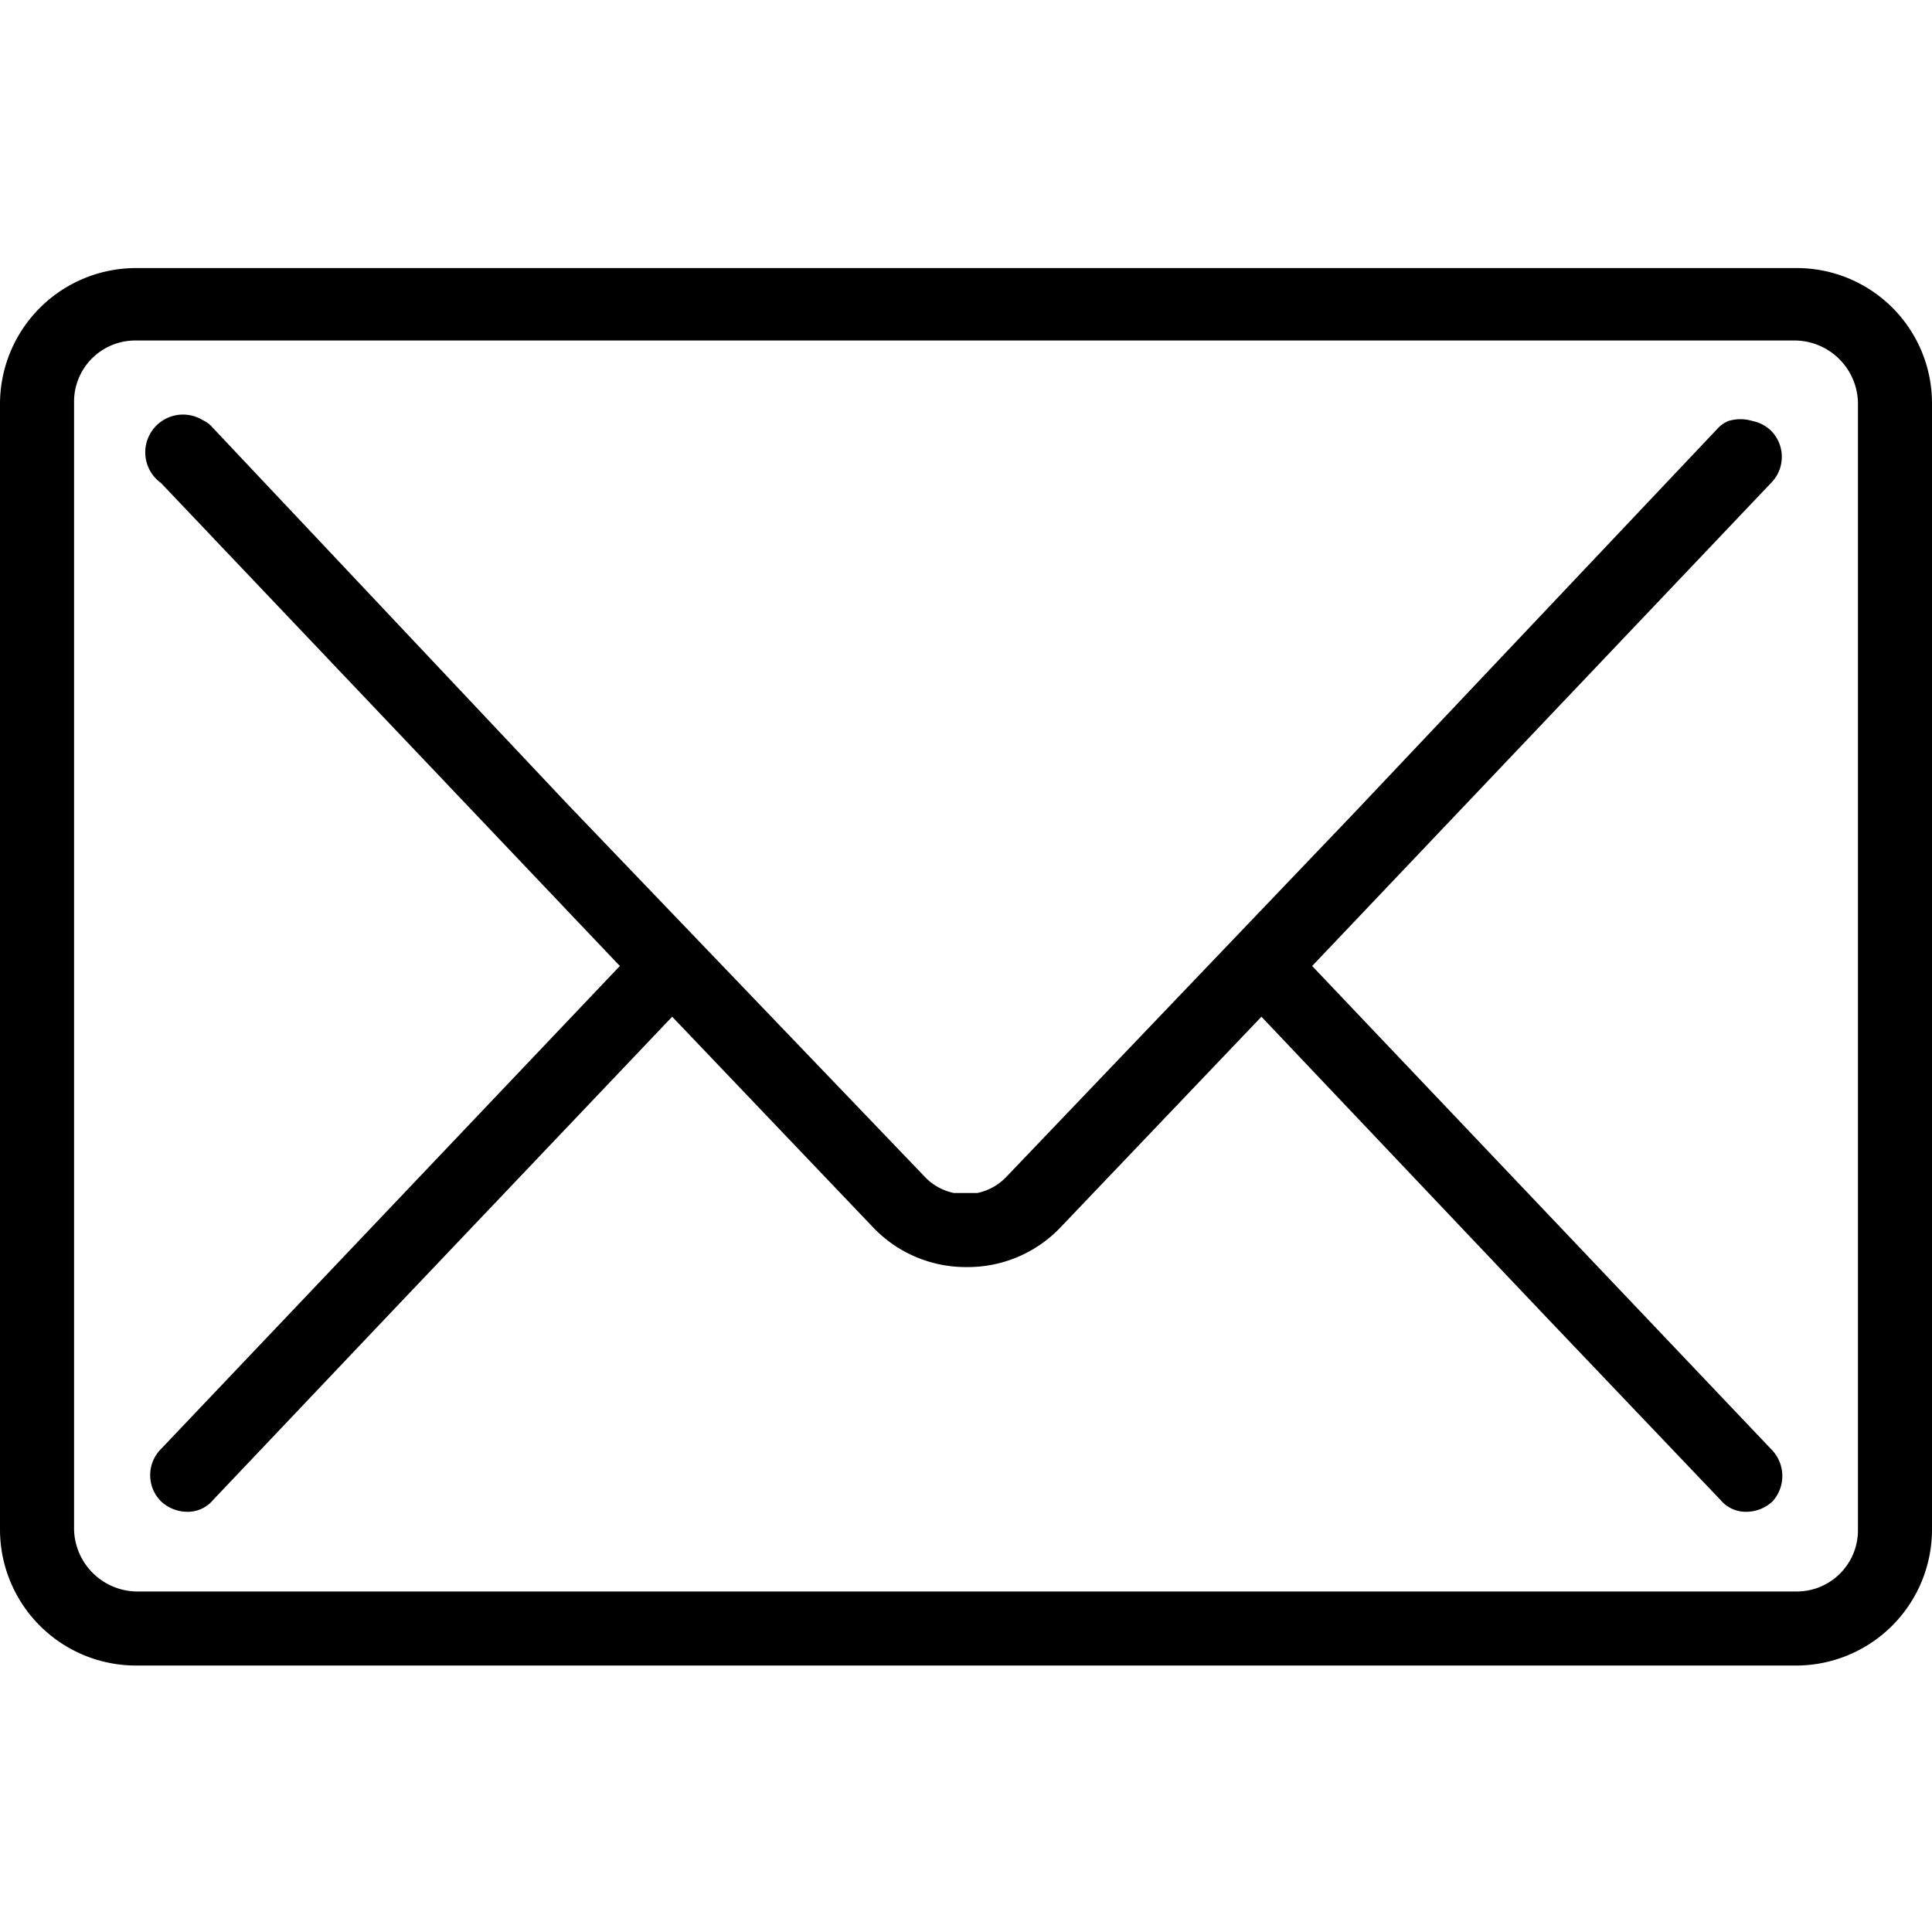<svg xmlns="http://www.w3.org/2000/svg" viewBox="0 0 24 24"><path d="M22.31 3.33H1.69A1.69 1.69 0 0 0 0 5v14a1.69 1.69 0 0 0 1.69 1.69h20.62A1.69 1.69 0 0 0 24 19h0V5a1.68 1.68 0 0 0-1.69-1.67zM23.08 19a.76.76 0 0 1-.77.77H1.69A.79.79 0 0 1 .92 19V5a.76.76 0 0 1 .77-.77h20.62a.79.79 0 0 1 .77.77zm-6.78-7L22 6a.46.46 0 0 0 0-.65.46.46 0 0 0-.23-.12.51.51 0 0 0-.3 0 .38.38 0 0 0-.13.09l-4.52 4.78-4.31 4.51a.69.69 0 0 1-.37.21h-.29a.69.69 0 0 1-.37-.21L7.06 10 2.64 5.31a.34.34 0 0 0-.12-.09A.469.469 0 0 0 2 6l5.7 6L2 18a.46.46 0 0 0 0 .65.48.48 0 0 0 .32.13.41.41 0 0 0 .33-.15l2.22-2.34h0l3.48-3.66 2.48 2.6a1.59 1.59 0 0 0 1.18.51h0a1.59 1.59 0 0 0 1.18-.51l2.48-2.6 3.47 3.66h0l2.23 2.34a.41.41 0 0 0 .33.15.48.48 0 0 0 .32-.13A.47.47 0 0 0 22 18z"/></svg>
